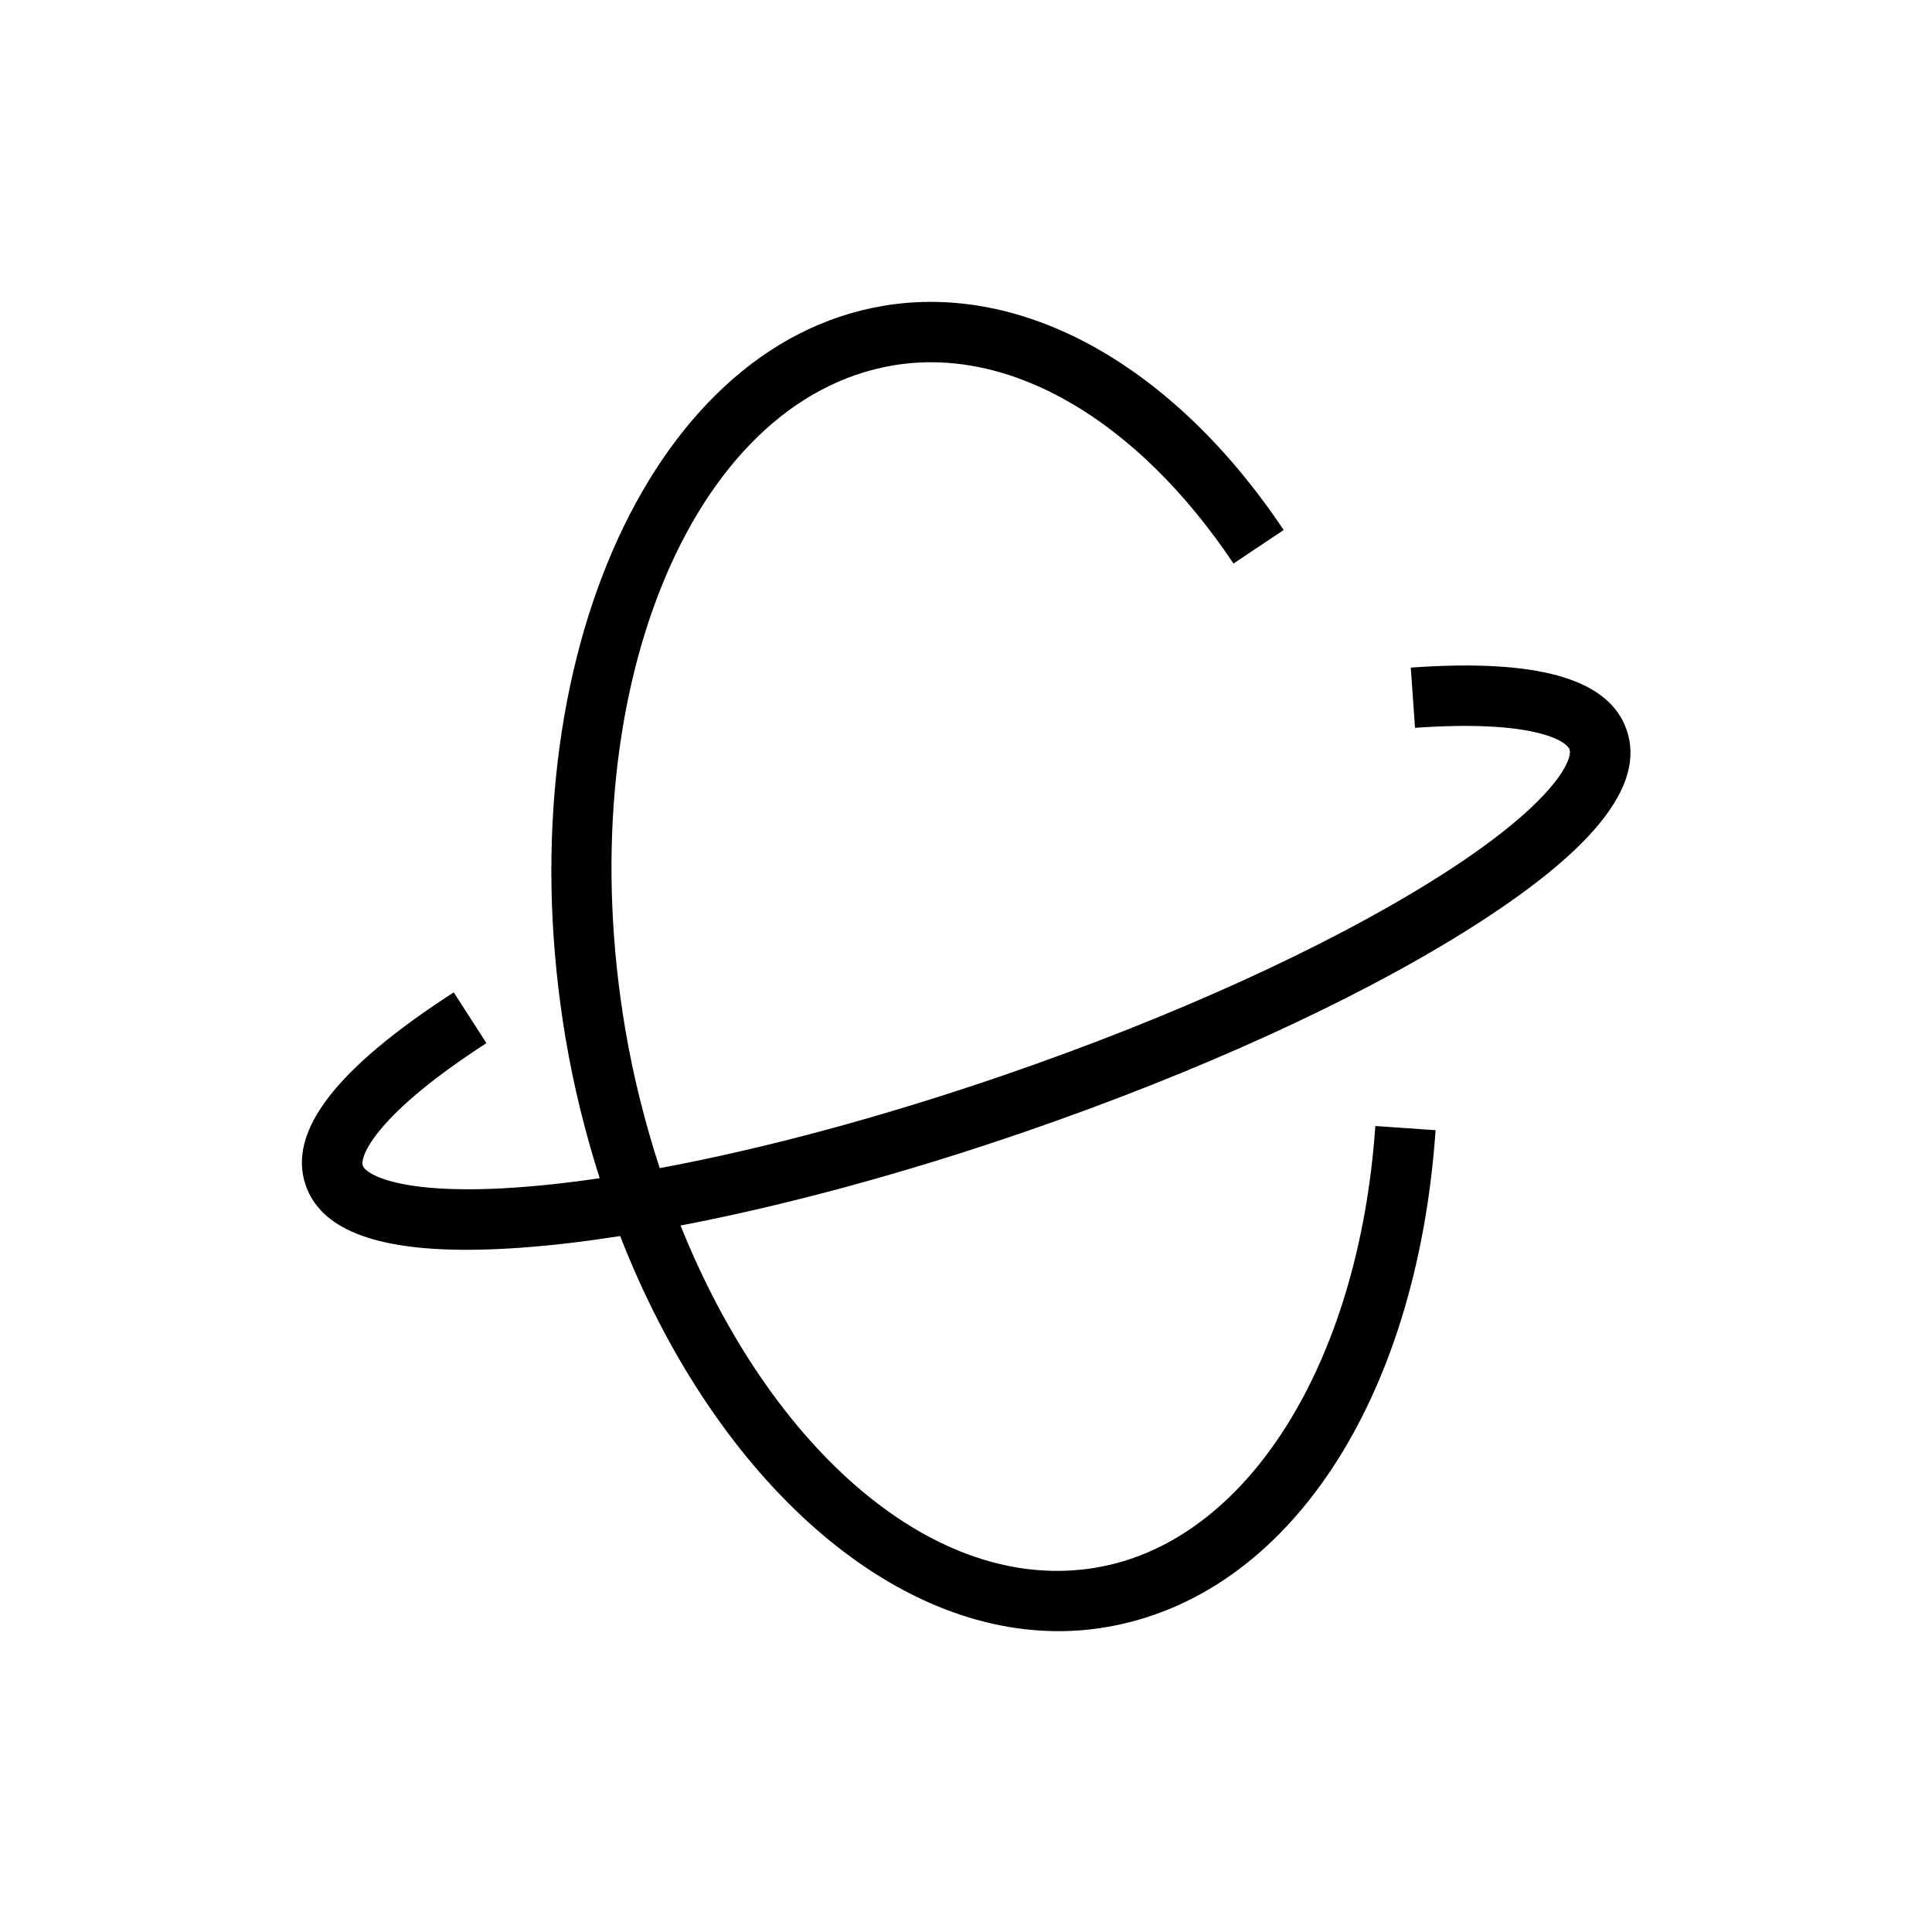 <?xml version="1.0" encoding="UTF-8"?>
<svg xmlns="http://www.w3.org/2000/svg" xmlns:xlink="http://www.w3.org/1999/xlink" width="64px" height="64px" viewBox="0 0 64 64" version="1.1">
  <title>Icon-Architecture/48/Arch_AWS-NICE-DCV_48</title>
  <defs/>
  <g id="Icon-Architecture/48/Arch_AWS-NICE-DCV_48" stroke="none" stroke-width="1" fill="none" fill-rule="evenodd">
    <g id="Icon-Service/48/AWS-NICE-DCV_48" transform="translate(8, 8)" fill="#000000">
      <path d="M40.51,22.87 C36.808,25.181 31.651,27.528 25.99,29.479 C21.975,30.864 18.044,31.927 14.544,32.597 C17.531,40.035 22.986,44.828 28.306,43.93 C33.292,43.088 37.011,37.209 37.56,29.3 L39.556,29.439 C38.932,38.426 34.647,44.888 28.638,45.902 C28.113,45.991 27.584,46.034 27.059,46.034 C21.258,46.034 15.588,40.752 12.543,32.945 C11.834,33.055 11.141,33.151 10.483,33.221 C9.357,33.341 8.346,33.401 7.447,33.401 C4.369,33.401 2.62,32.695 2.127,31.264 C1.515,29.489 3.119,27.399 7.031,24.874 L8.114,26.555 C4.446,28.923 3.914,30.312 4.018,30.613 C4.13,30.935 5.516,31.74 10.271,31.233 C10.785,31.178 11.319,31.11 11.865,31.03 C11.397,29.558 11.01,28.02 10.739,26.415 C8.701,14.348 13.417,3.455 21.251,2.133 C25.915,1.341 30.886,4.119 34.523,9.557 L32.861,10.668 C29.674,5.904 25.458,3.449 21.583,4.105 C14.838,5.244 10.858,15.102 12.711,26.082 C12.984,27.694 13.377,29.231 13.854,30.696 C17.332,30.049 21.287,28.985 25.338,27.588 C30.861,25.684 35.873,23.406 39.451,21.173 C43.509,18.641 44.105,17.153 43.994,16.831 C43.894,16.537 42.778,15.834 38.874,16.11 L38.734,14.115 C42.961,13.813 45.302,14.491 45.885,16.18 C46.522,18.027 44.764,20.216 40.51,22.87" id="Fill-1"/>
    </g>
  </g>
</svg>
